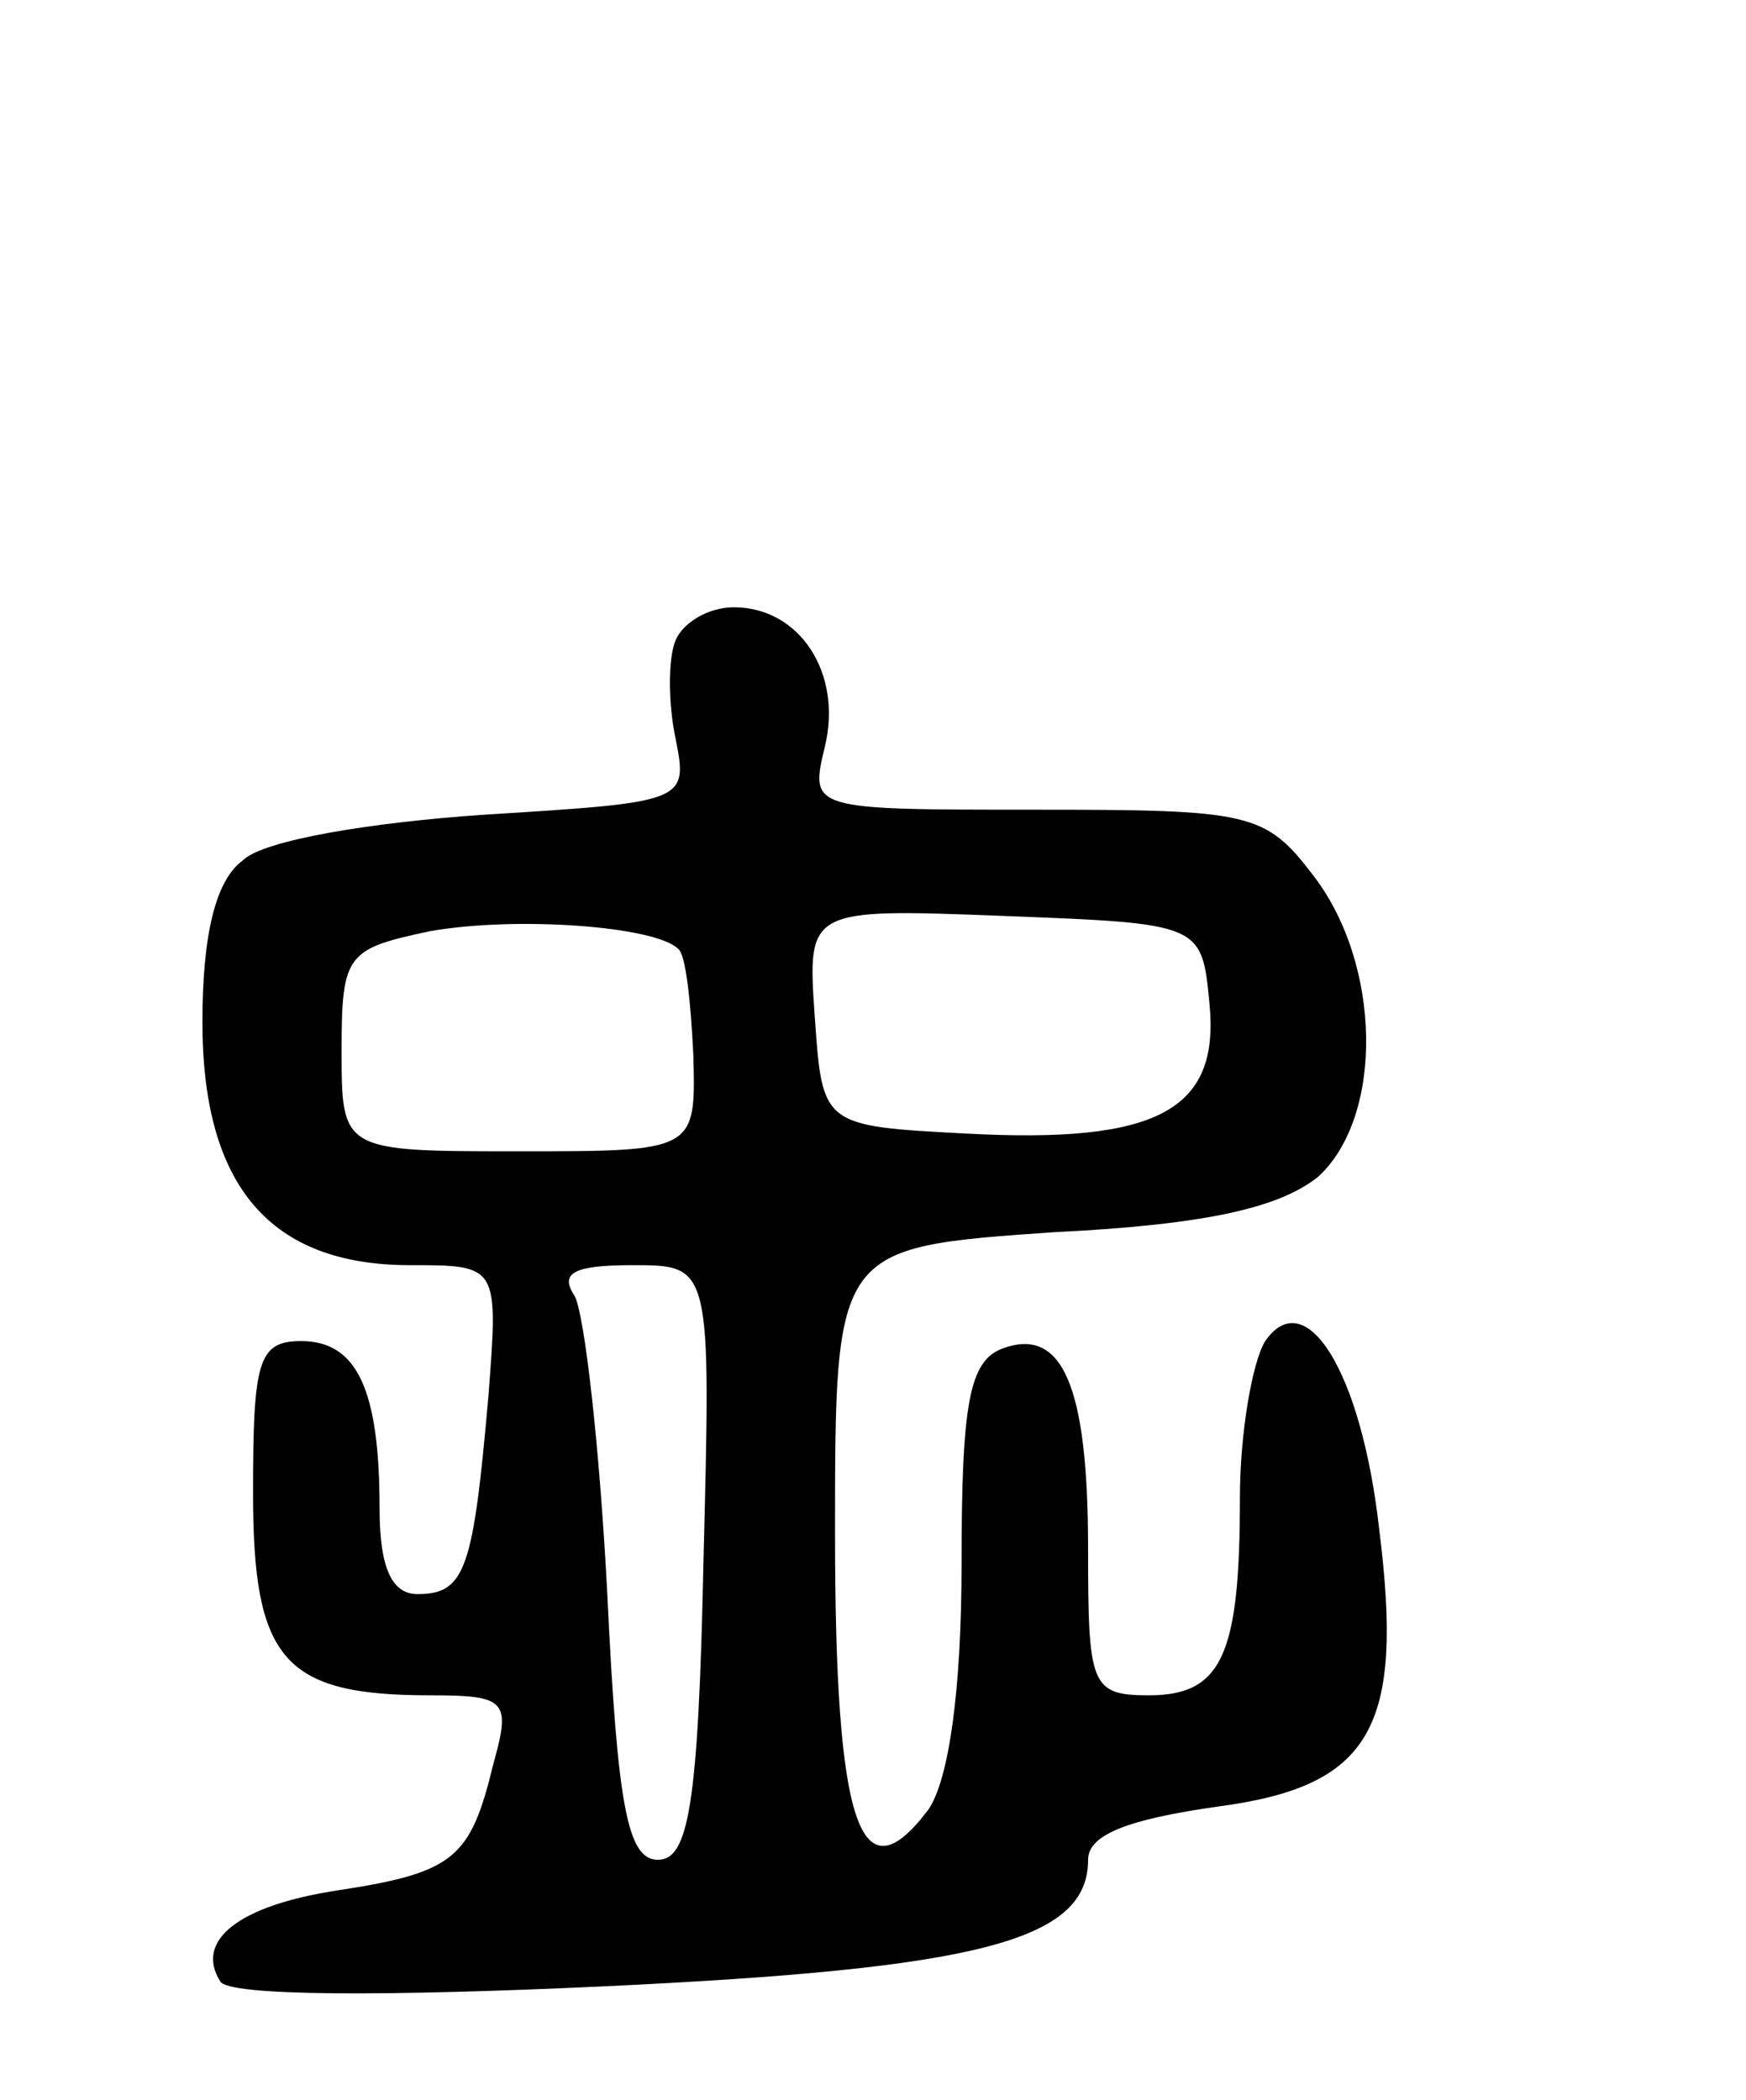 <svg version="1.0" xmlns="http://www.w3.org/2000/svg"
 width="69pt" height="83pt" viewBox="0 0 69 83"
 preserveAspectRatio="xMidYMid meet">
<g transform="translate(0,83) scale(0.1,-0.1)"
fill="#000000" stroke="none">
<path d="M267 577 c-3 -7 -3 -25 0 -39 5 -25 4 -25 -76 -30 -44 -3 -87 -10
-95 -18 -11 -8 -16 -30 -16 -64 0 -65 27 -96 82 -96 35 0 35 0 31 -52 -6 -68
-9 -78 -28 -78 -10 0 -15 10 -15 34 0 47 -9 66 -31 66 -17 0 -19 -8 -19 -60 0
-66 12 -80 70 -80 30 0 32 -2 25 -27 -9 -37 -15 -43 -61 -50 -40 -6 -57 -20
-47 -36 3 -6 66 -6 152 -2 148 7 191 18 191 50 0 10 16 16 51 21 61 8 74 31
64 110 -7 62 -29 97 -45 74 -5 -8 -10 -36 -10 -62 0 -62 -7 -78 -36 -78 -23 0
-24 4 -24 58 0 64 -10 88 -34 79 -13 -5 -16 -22 -16 -85 0 -50 -5 -85 -13 -97
-27 -36 -37 -7 -37 109 0 113 0 113 86 119 62 3 90 10 105 22 26 24 25 84 -2
119 -19 25 -25 26 -110 26 -89 0 -89 0 -83 25 7 29 -10 55 -36 55 -10 0 -20
-6 -23 -13z m1 -122 c3 -2 5 -21 6 -42 1 -38 1 -38 -69 -38 -70 0 -70 0 -70
40 0 38 2 40 35 47 34 6 89 2 98 -7z m210 -22 c4 -42 -21 -55 -96 -51 -57 3
-57 3 -60 46 -3 43 -3 43 75 40 78 -3 78 -3 81 -35z m-200 -220 c-2 -97 -6
-118 -18 -118 -12 0 -16 21 -20 105 -3 58 -9 111 -13 118 -6 9 0 12 23 12 31
0 31 0 28 -117z"/>
</g>
</svg>
